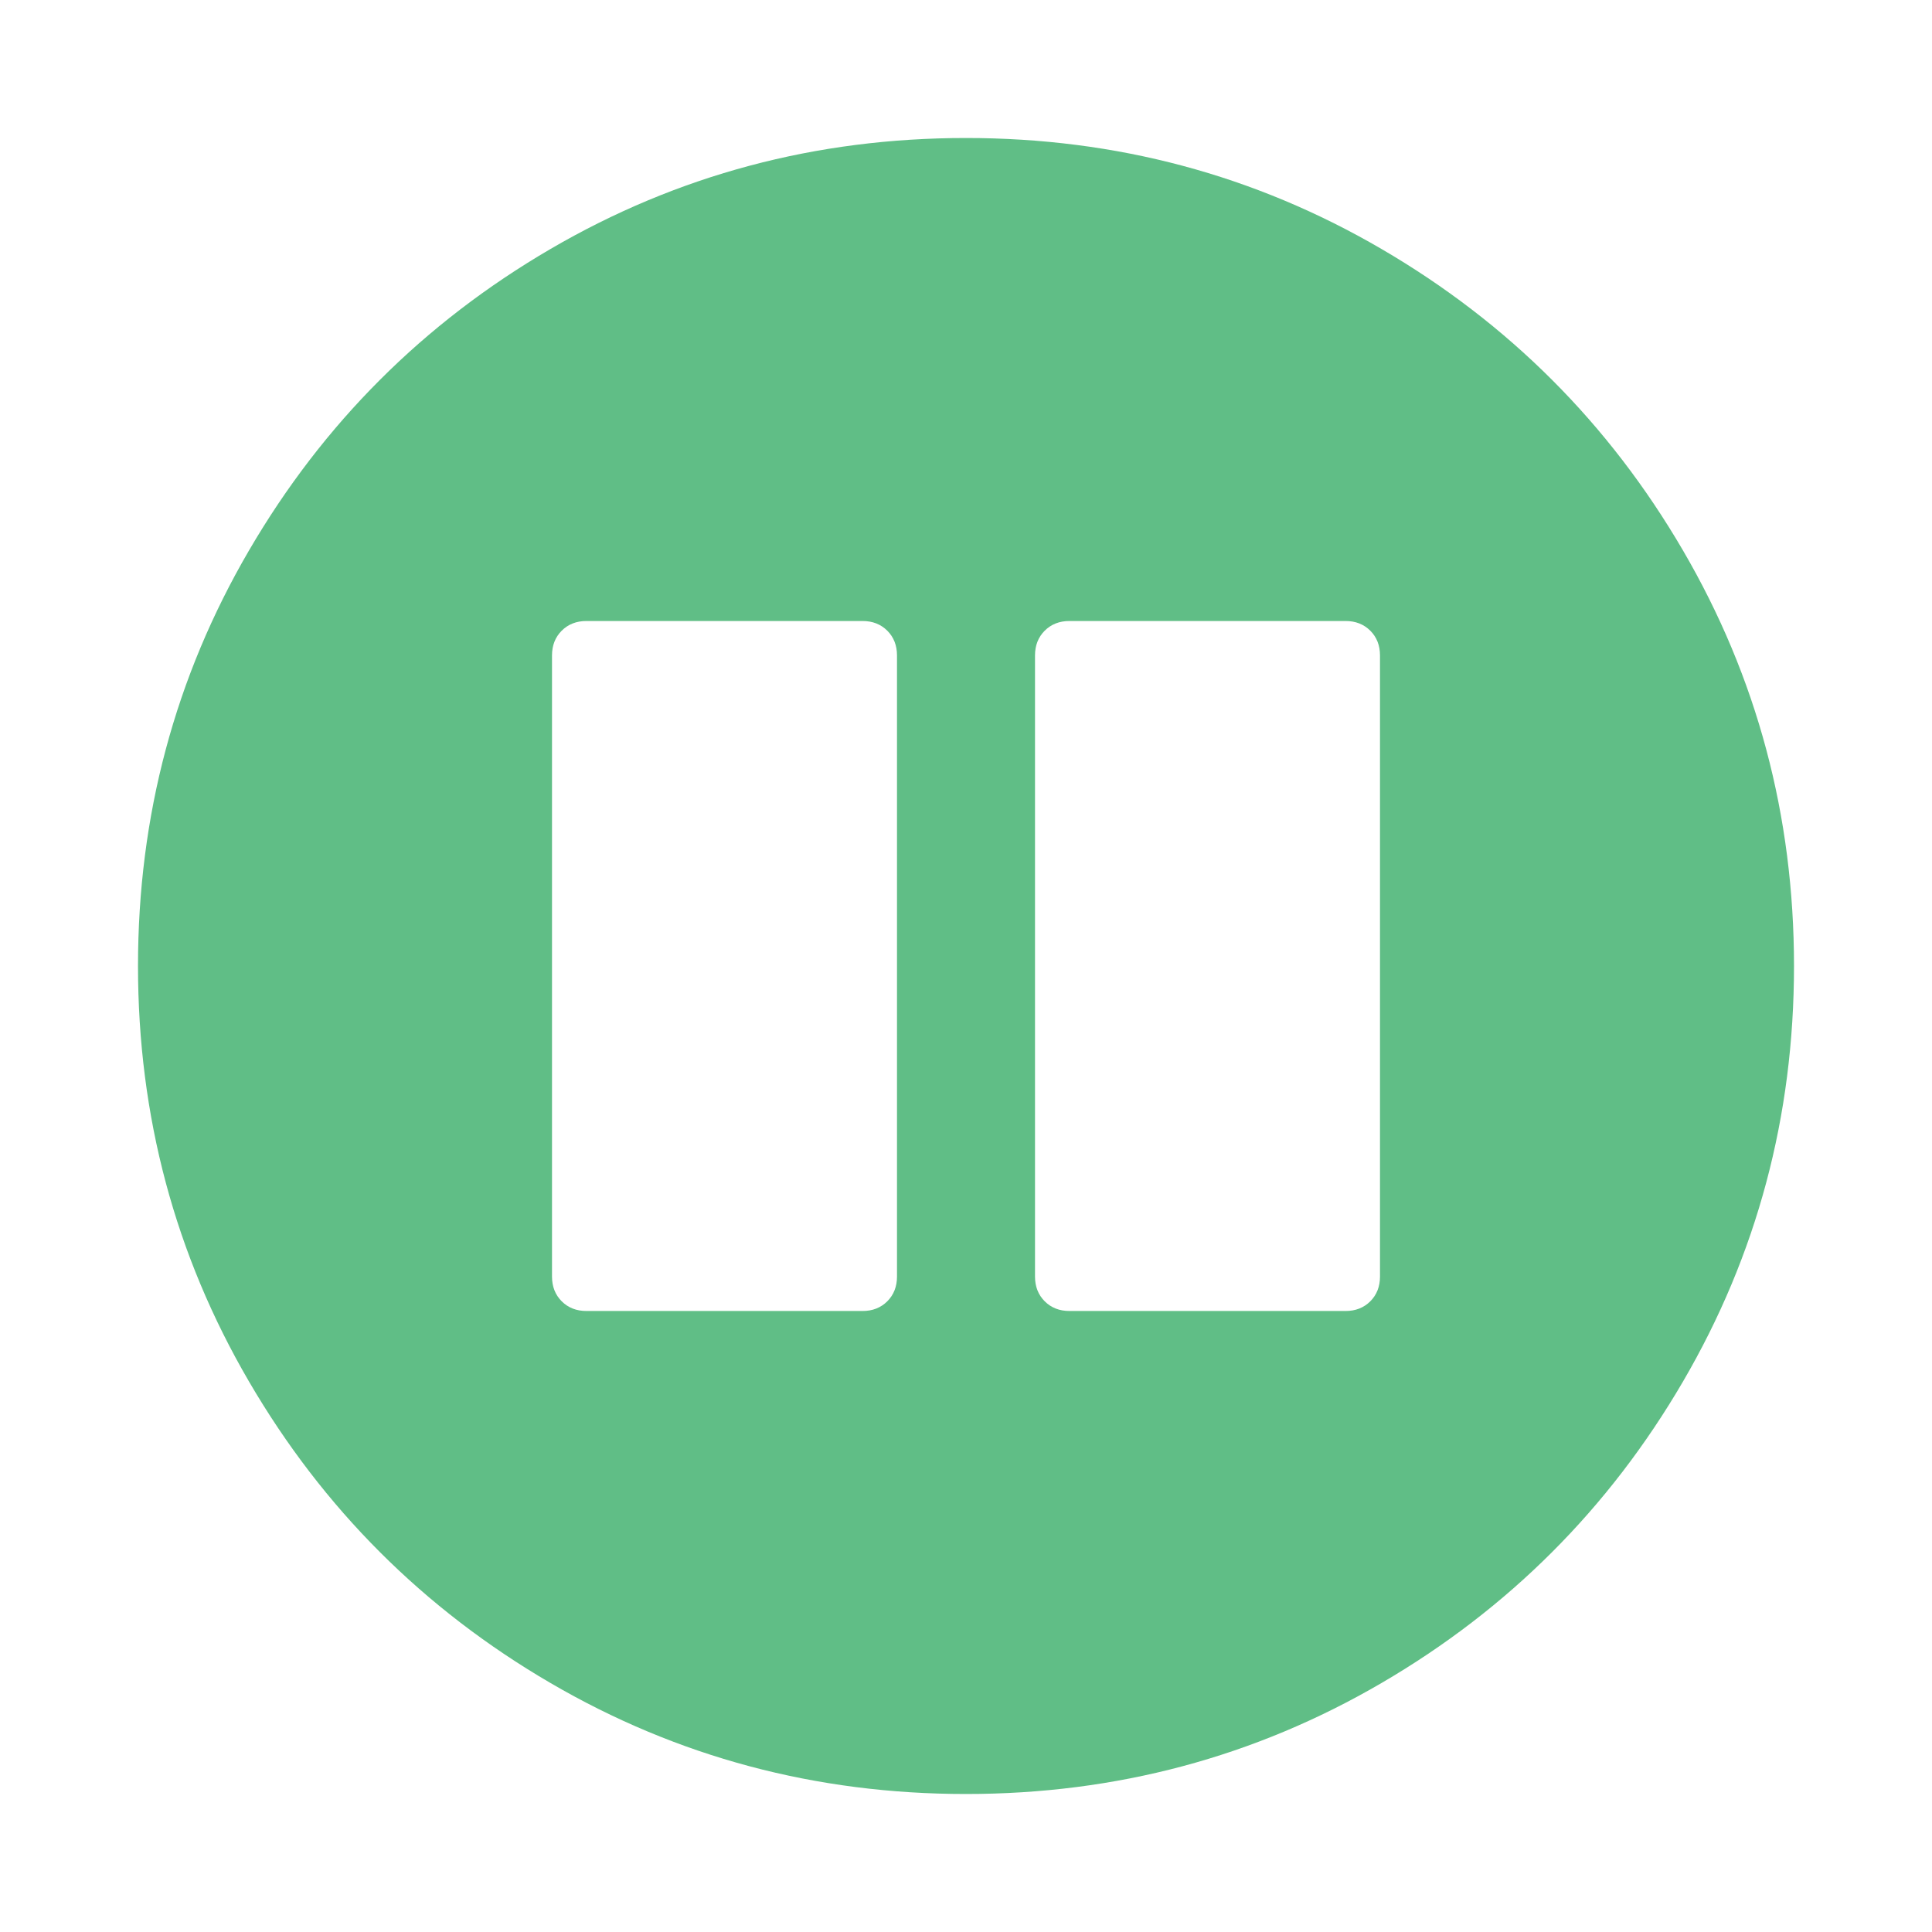 <svg width="1792" height="1792" xmlns="http://www.w3.org/2000/svg"><path d="M832 1184V608q0-14-9-23t-23-9H544q-14 0-23 9t-9 23v576q0 14 9 23t23 9h256q14 0 23-9t9-23zm448 0V608q0-14-9-23t-23-9H992q-14 0-23 9t-9 23v576q0 14 9 23t23 9h256q14 0 23-9t9-23zm384-288q0 209-103 385.5T1281.5 1561 896 1664t-385.5-103T231 1281.5 128 896t103-385.5T510.5 231 896 128t385.5 103T1561 510.5 1664 896z" fill="#60be86"/></svg>